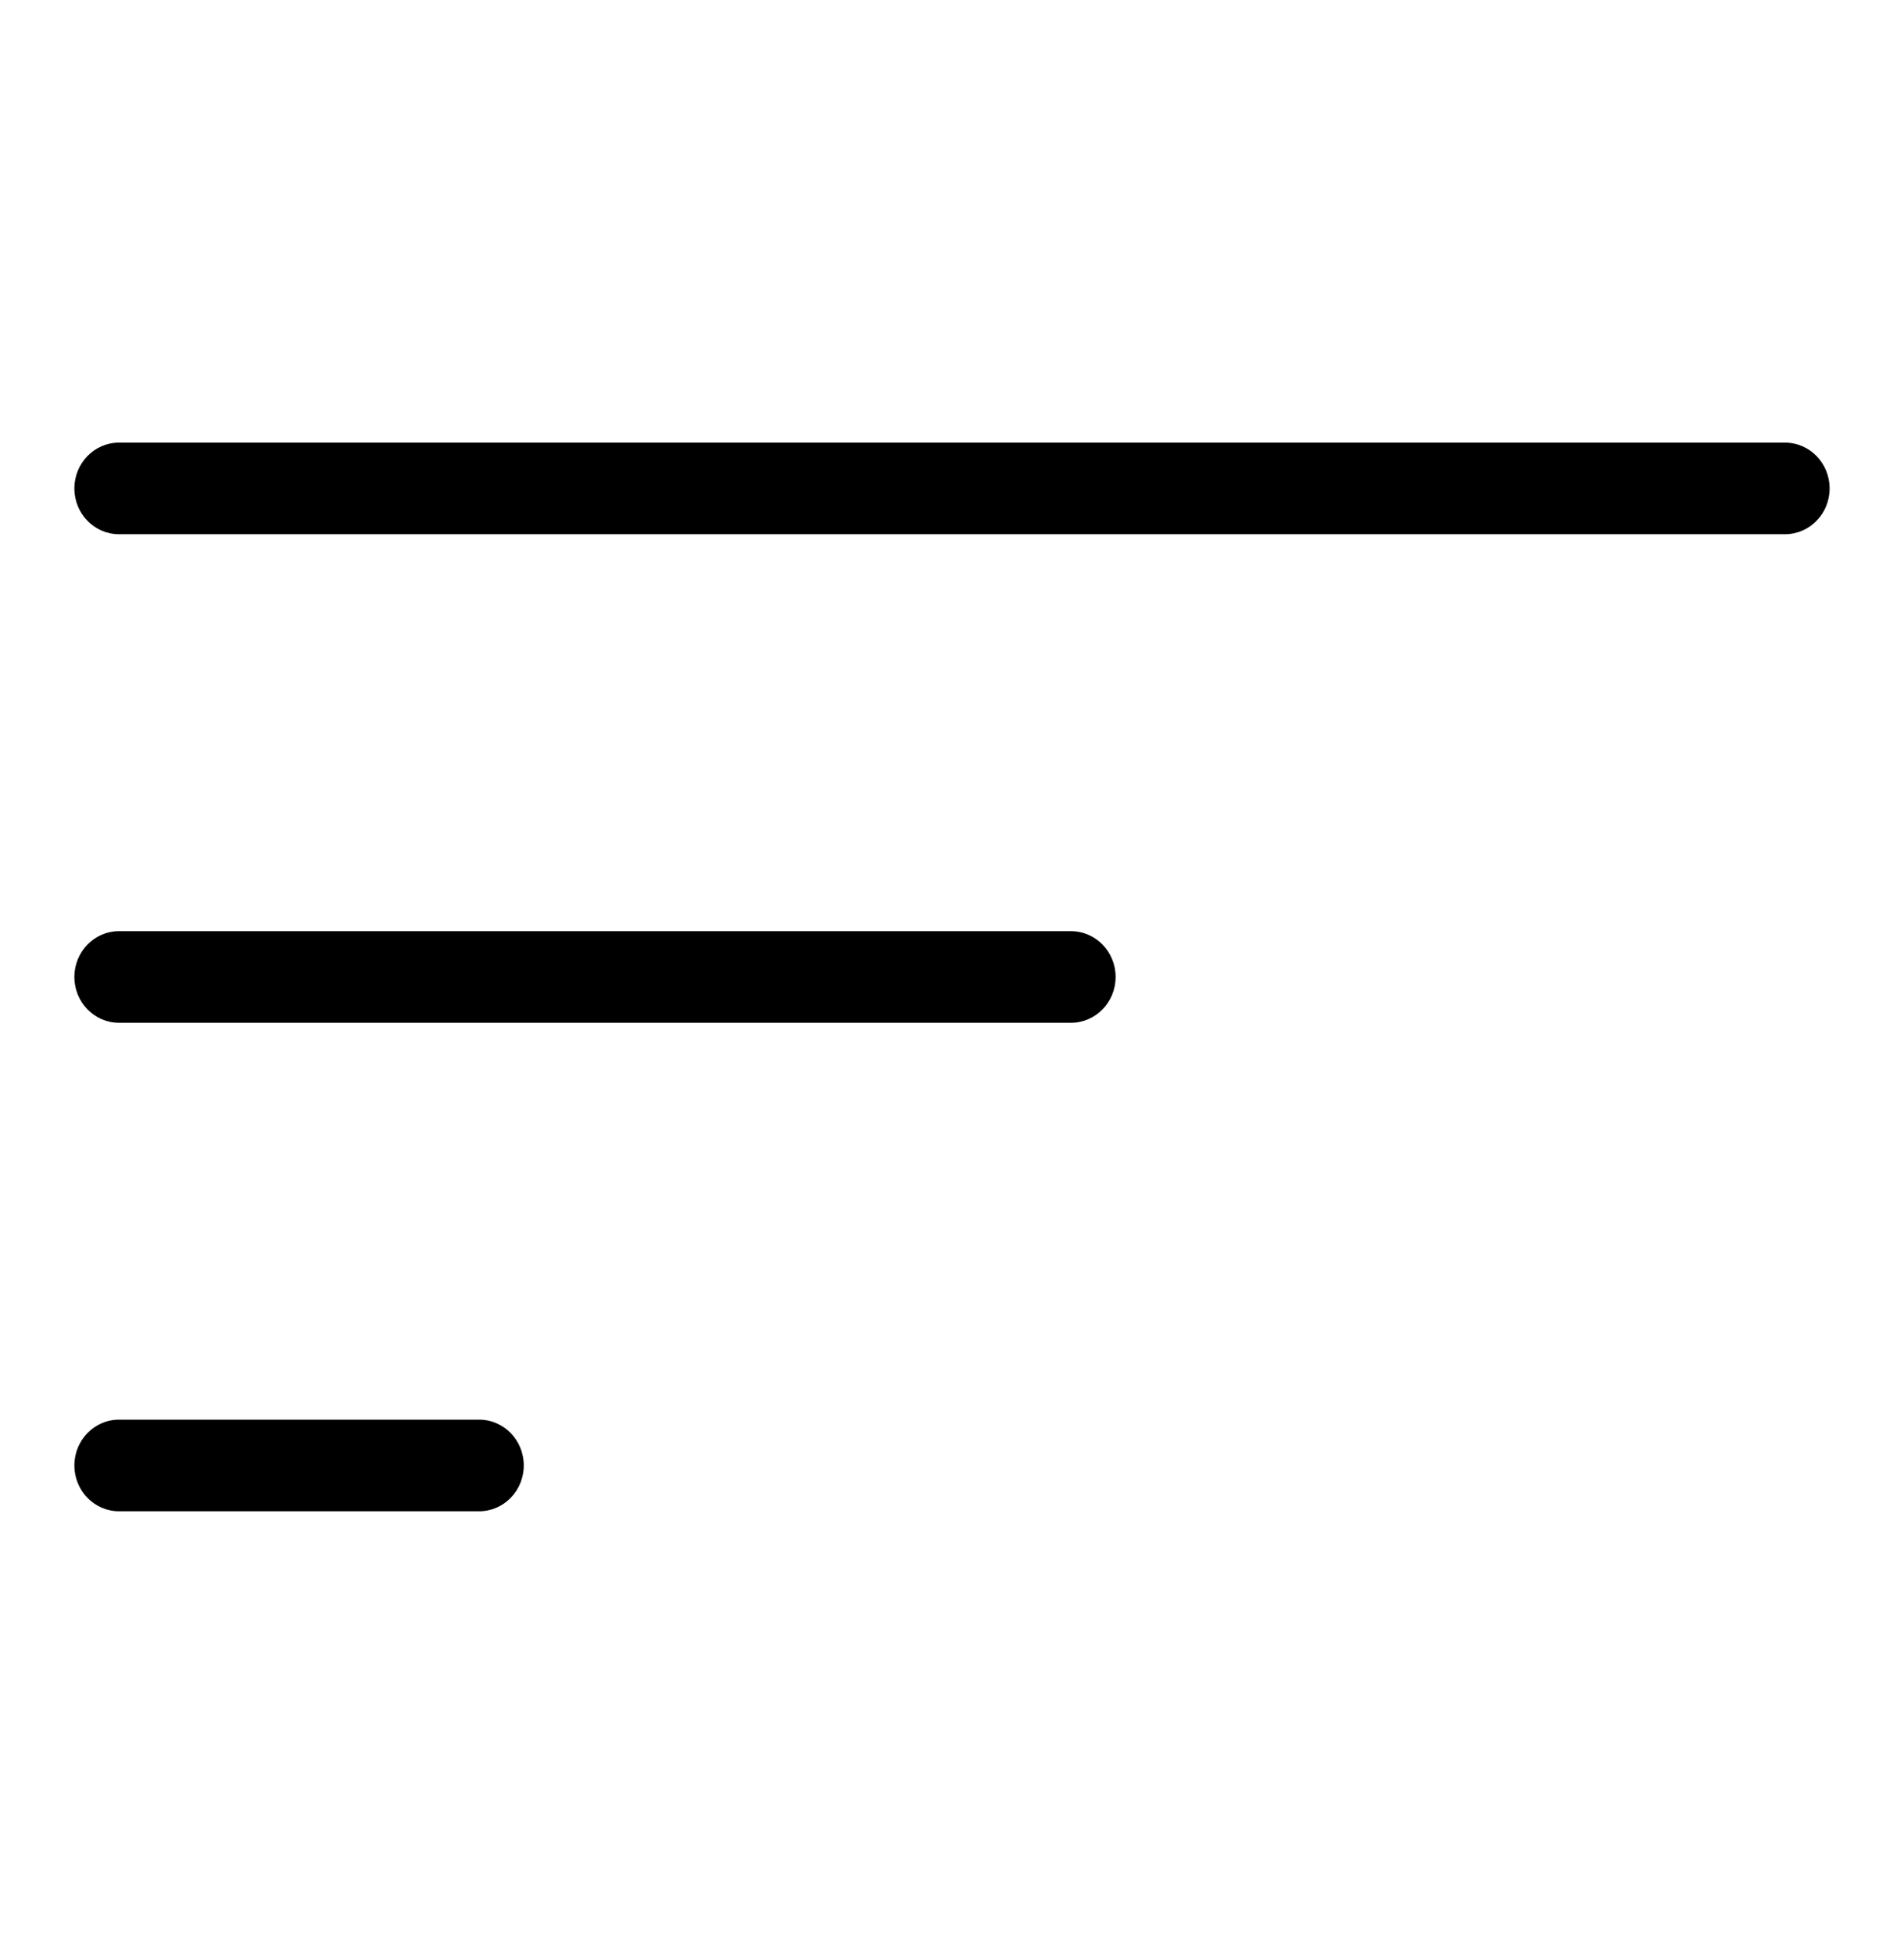 <svg width="77" height="79" viewBox="0 0 77 79" fill="none" xmlns="http://www.w3.org/2000/svg">
<path d="M72.188 17.896H4.812C3.816 17.896 3.008 18.726 3.008 19.748C3.008 20.77 3.816 21.599 4.812 21.599H72.188C73.184 21.599 73.992 20.77 73.992 19.748C73.992 18.726 73.184 17.896 72.188 17.896ZM43.312 37.648H4.812C3.816 37.648 3.008 38.478 3.008 39.5C3.008 40.522 3.816 41.352 4.812 41.352H43.312C44.309 41.352 45.117 40.522 45.117 39.5C45.117 38.478 44.309 37.648 43.312 37.648ZM19.378 57.398H4.812C3.816 57.398 3.008 58.228 3.008 59.25C3.008 60.272 3.816 61.102 4.812 61.102H19.378C20.374 61.102 21.182 60.272 21.182 59.25C21.182 58.228 20.374 57.398 19.378 57.398Z" fill="black"/>
</svg>
